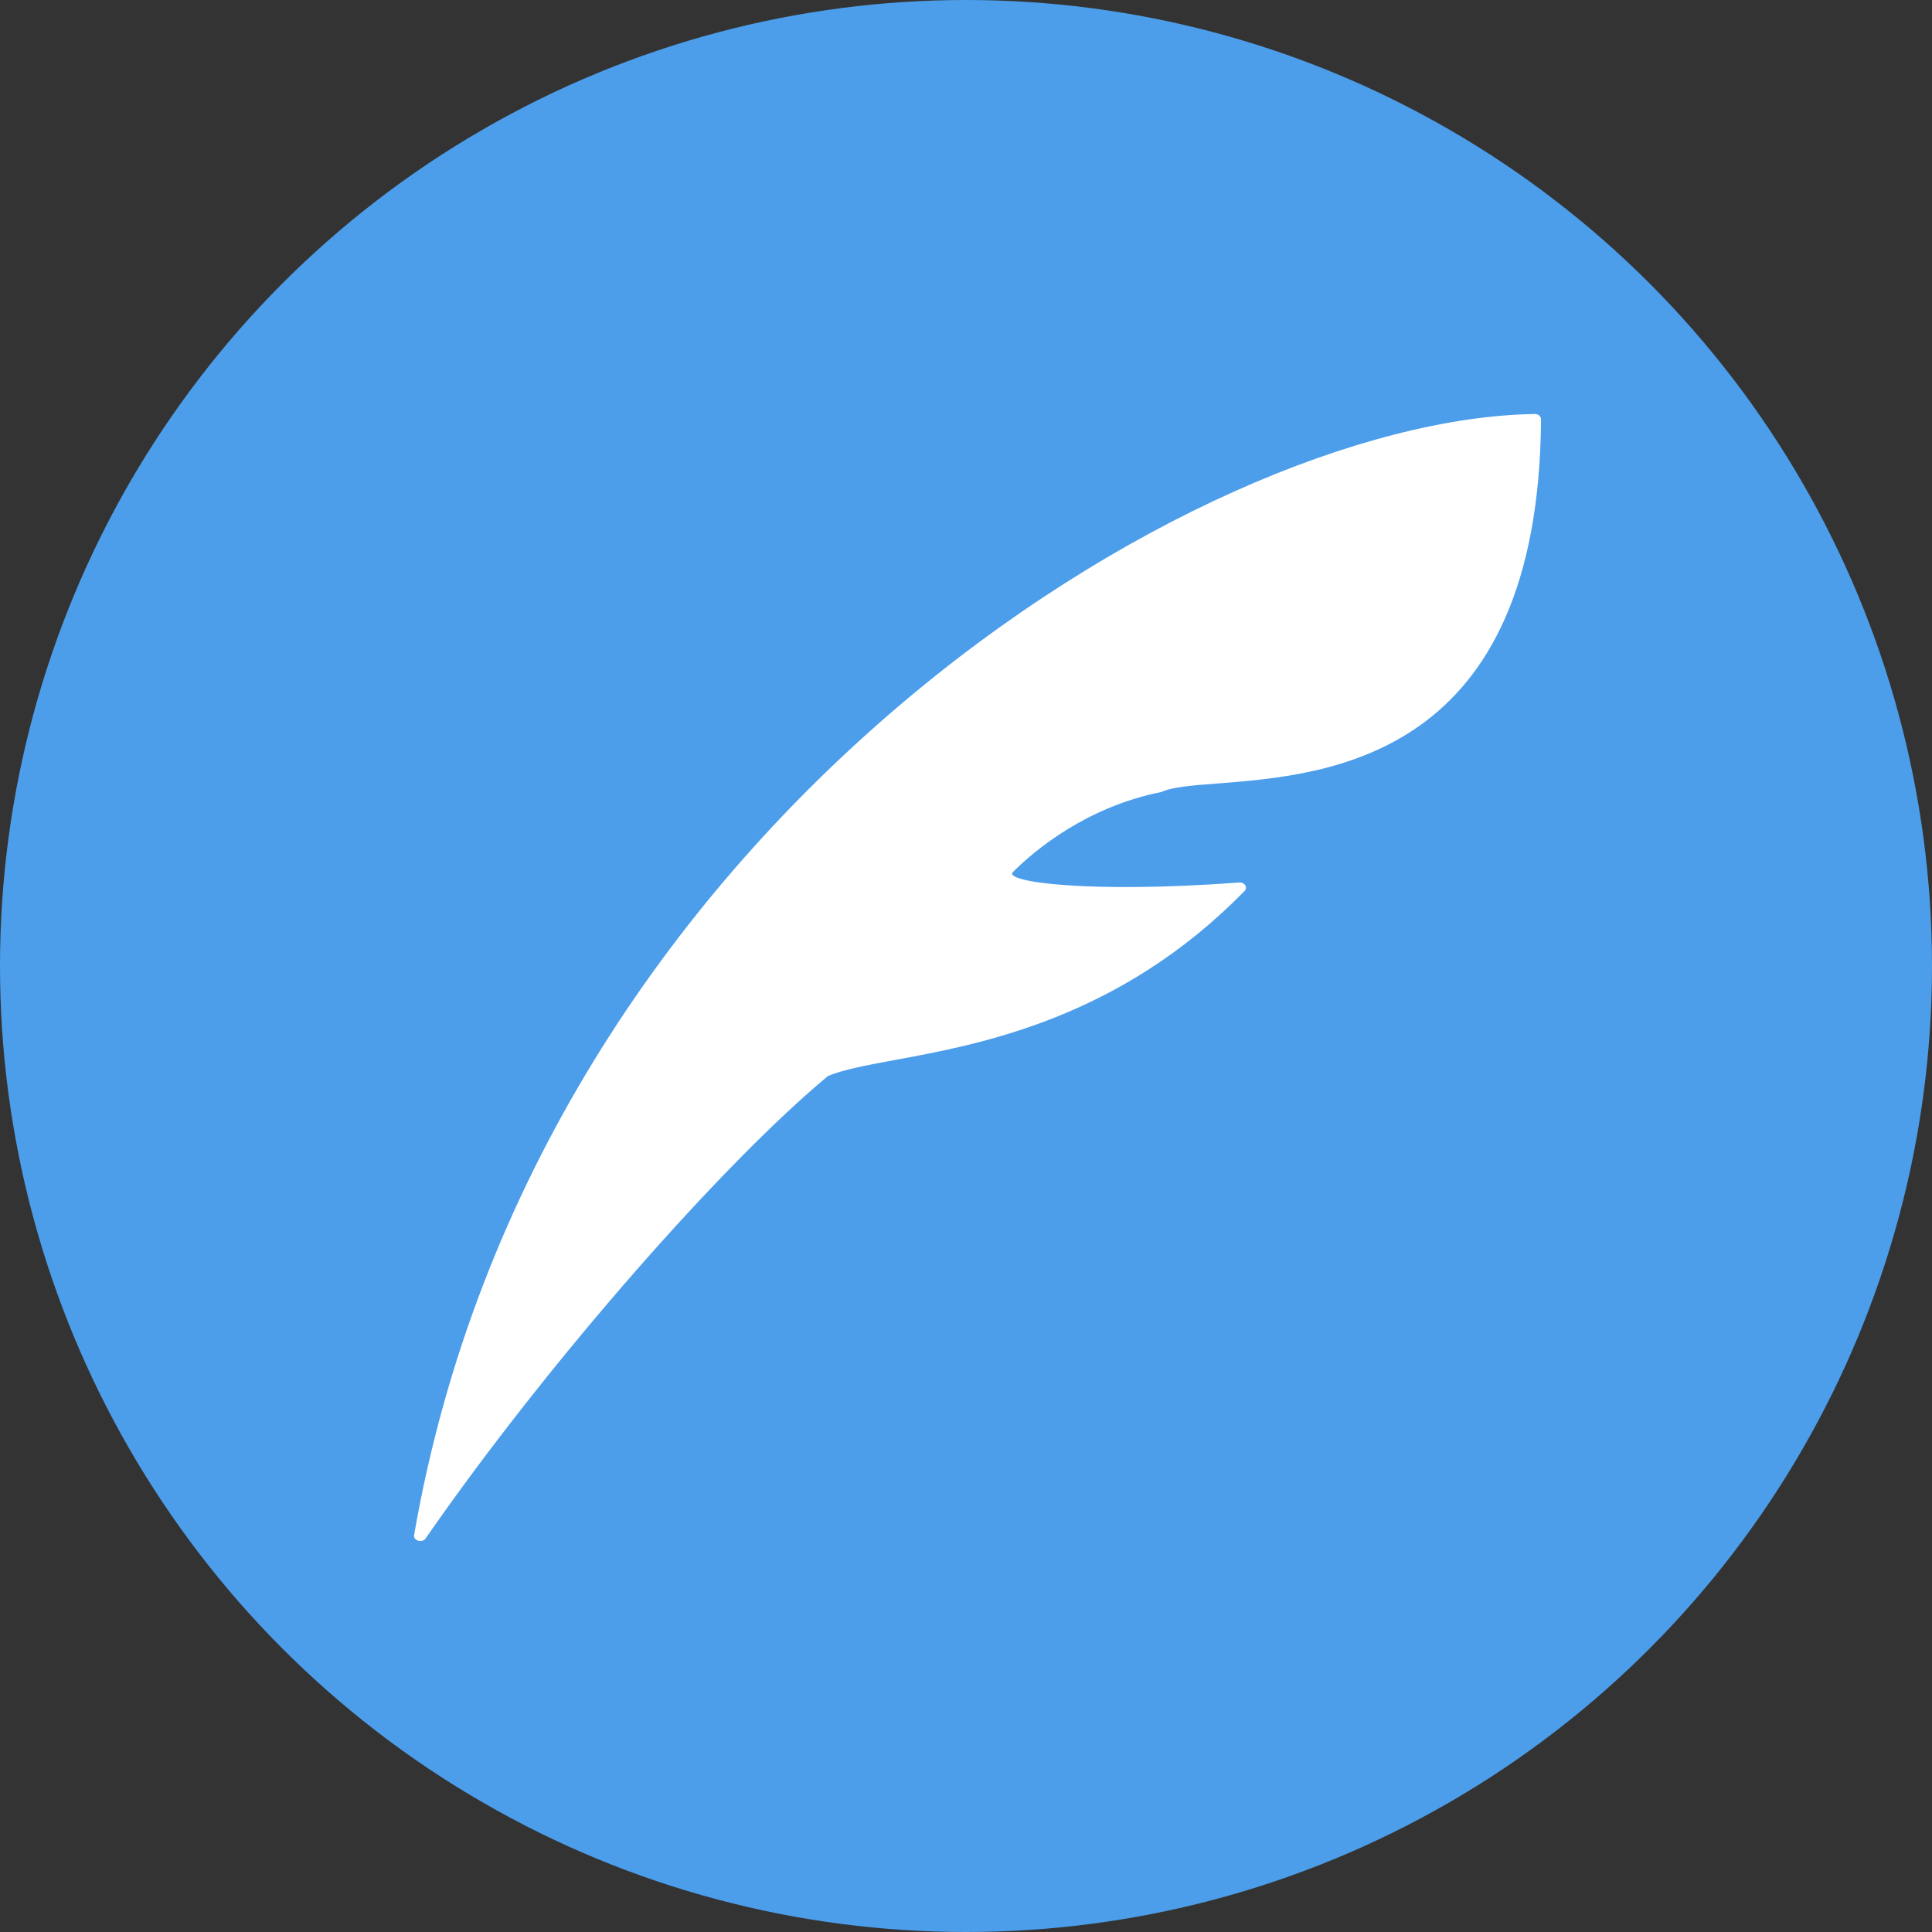 <svg width="14" height="14" viewBox="0 0 14 14" fill="none" xmlns="http://www.w3.org/2000/svg">
<rect x="0" y="0" width="14" height="14" fill="#333333" stroke="none"/>
<circle cx="7" cy="7" r="7" fill="#4C9EEB"/>
<path d="M3.001 11.122C3.892 5.985 8.669 3.035 11.123 3C11.148 3 11.167 3.018 11.167 3.039C11.15 5.495 9.629 5.614 8.828 5.677C8.643 5.691 8.497 5.702 8.416 5.739C7.874 5.847 7.499 6.16 7.34 6.319C7.268 6.391 7.889 6.476 8.98 6.395C9.02 6.392 9.044 6.431 9.018 6.457C8.115 7.38 7.11 7.566 6.48 7.682C6.275 7.72 6.11 7.751 6 7.797C5.251 8.418 3.986 9.848 3.084 11.148C3.059 11.184 2.993 11.164 3.001 11.122Z" fill="white"/>
</svg>
